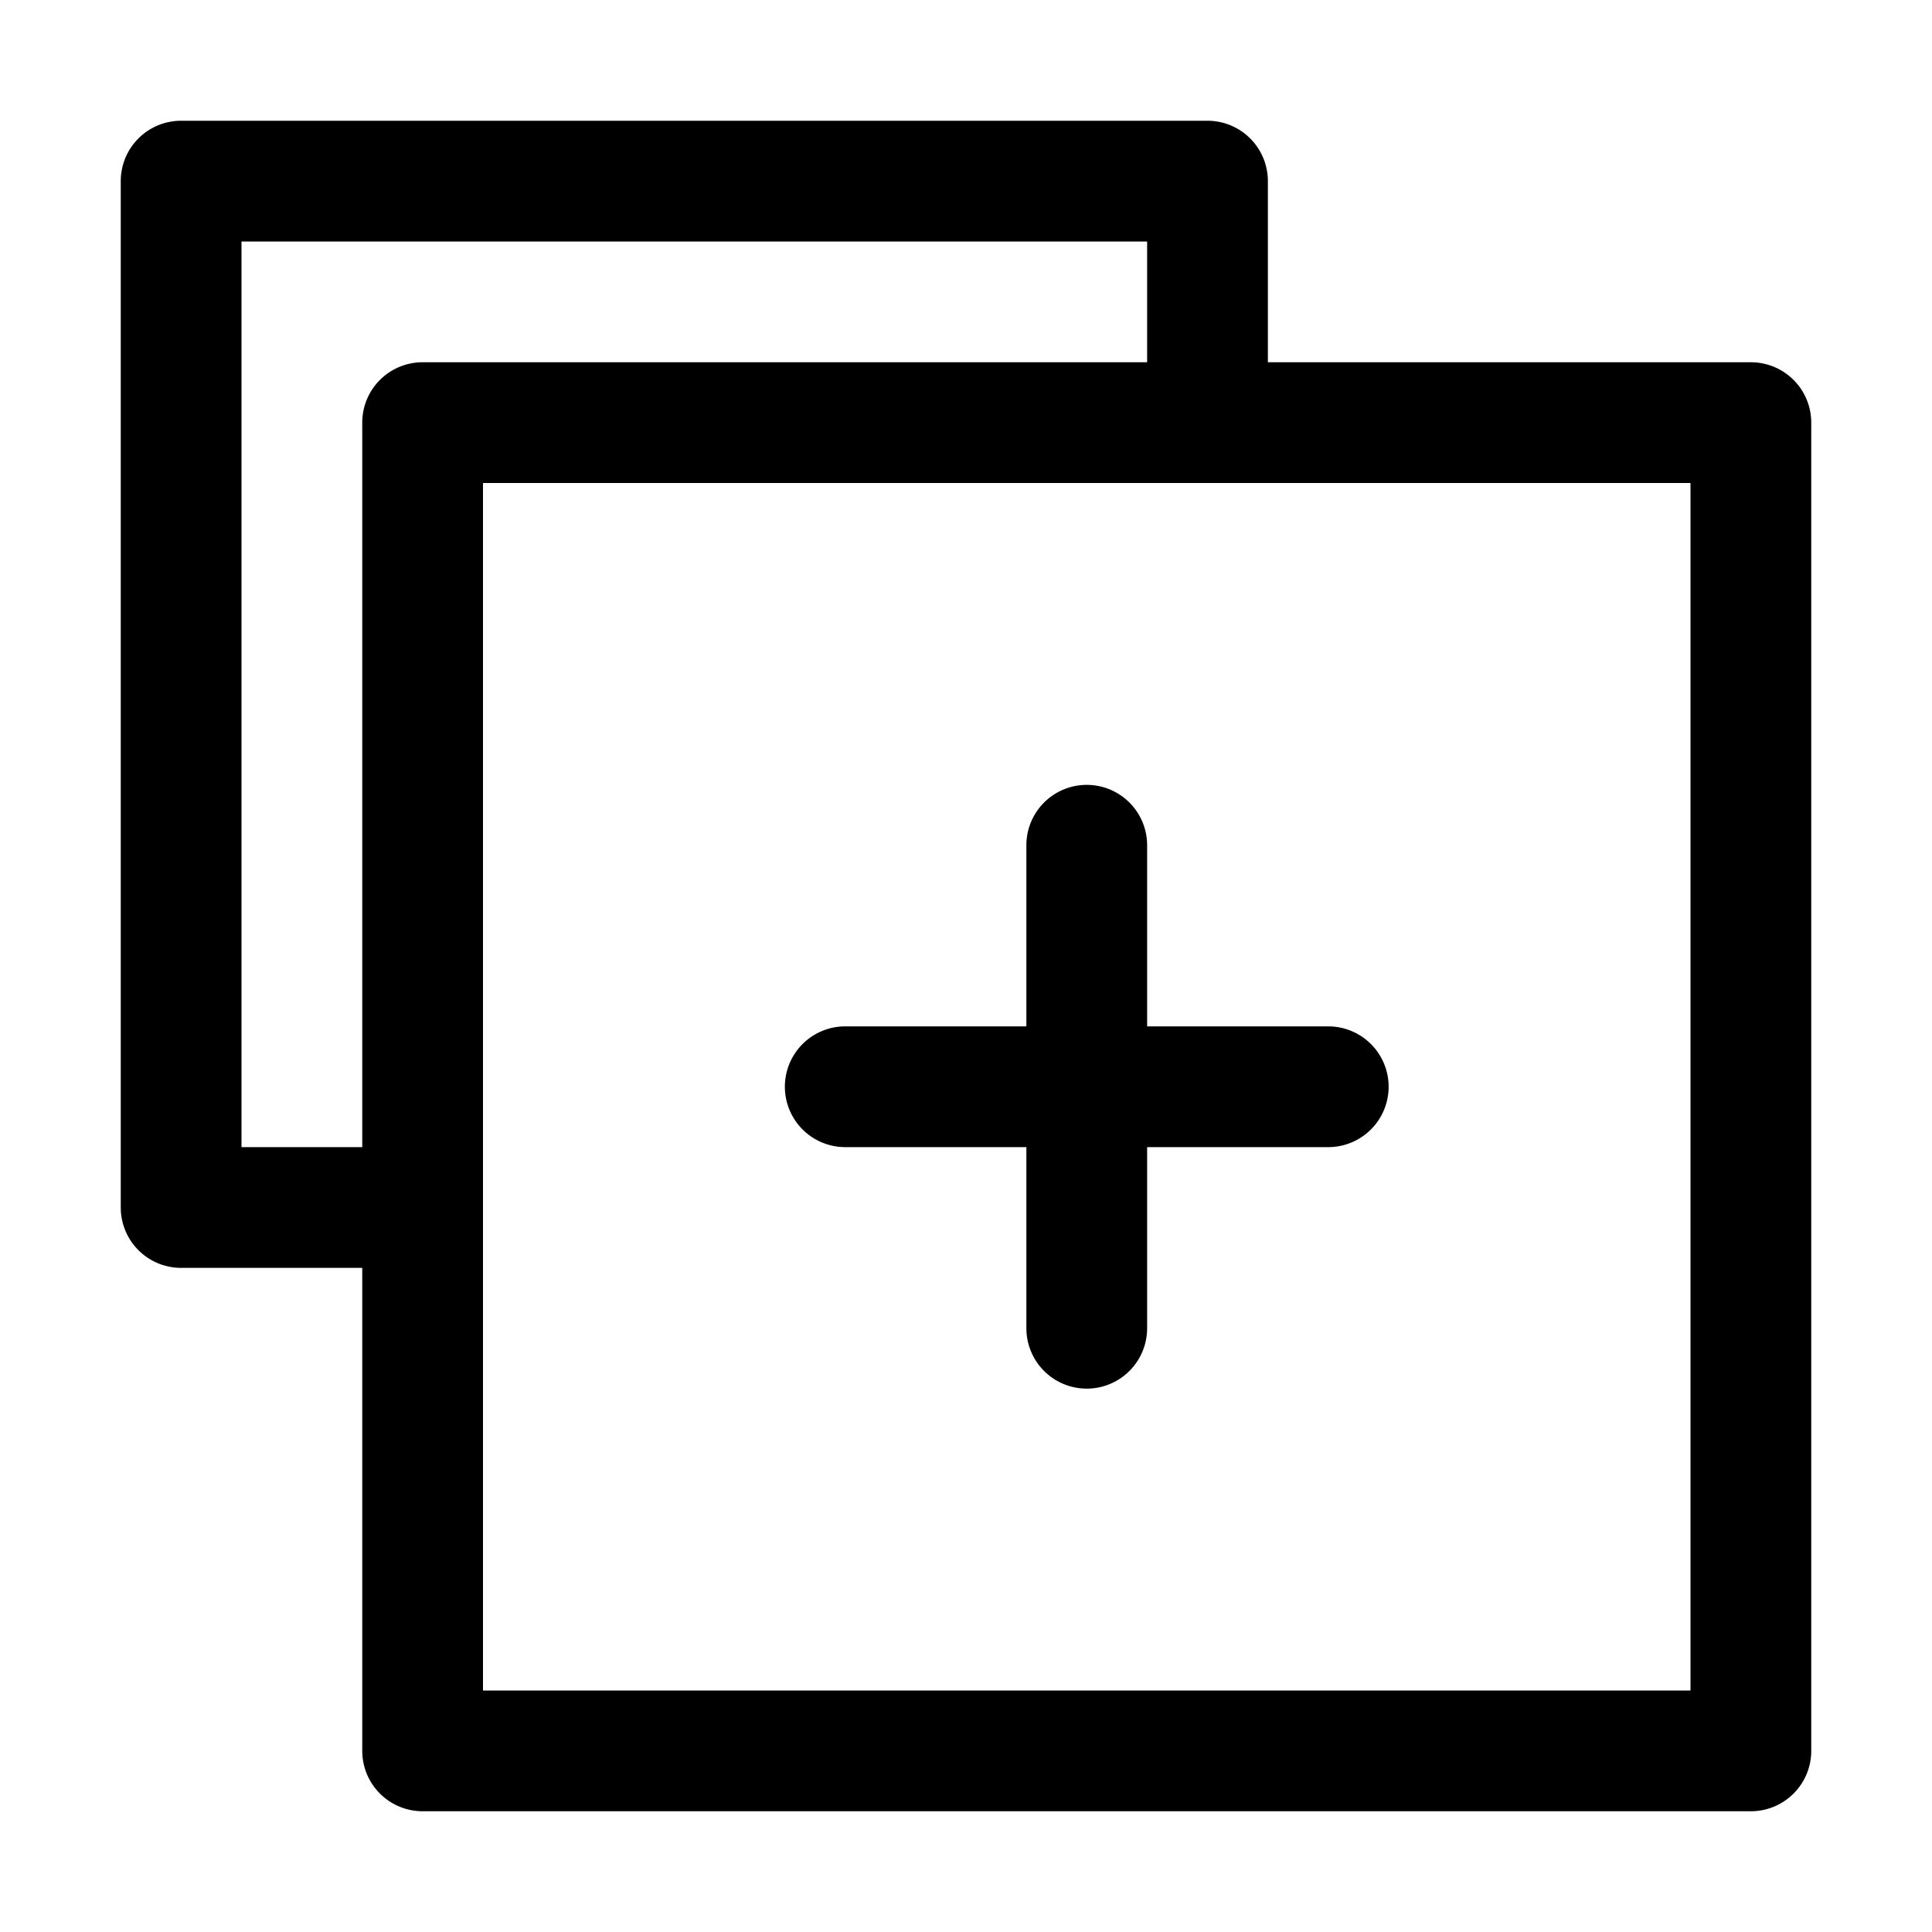 <svg 
alt="more by Bagus Kusnandar from Noun Project (CC BY 3.0)"
xmlns="http://www.w3.org/2000/svg" viewBox="0 0 32 32" x="0px" y="0px"><defs>
<style>.cls-1{fill:none;}</style></defs><title>More</title><g data-name="Add">
<path class="cls-1" d="M6,7A1,1,0,0,1,7,6H19V4H4V19H6Z"/>
<path class="cls-1" d="M8,20v8H28V8H8Zm6-3h3V14a1,1,0,0,1,2,0v3h3a1,1,0,0,1,0,2H19v3a1,1,0,0,1-2,0V19H14a1,1,0,0,1,0-2Z"/>
<path d="M3,21H6v8a1,1,0,0,0,1,1H29a1,1,0,0,0,1-1V7a1,1,0,0,0-1-1H21V3a1,1,0,0,0-1-1H3A1,1,0,0,0,2,3V20A1,1,0,0,0,3,21ZM28,8V28H8V8H28ZM4,4H19V6H7A1,1,0,0,0,6,7V19H4Z"/>
<path d="M14,19h3v3a1,1,0,0,0,2,0V19h3a1,1,0,0,0,0-2H19V14a1,1,0,0,0-2,0v3H14a1,1,0,0,0,0,2Z"/></g>
</svg>